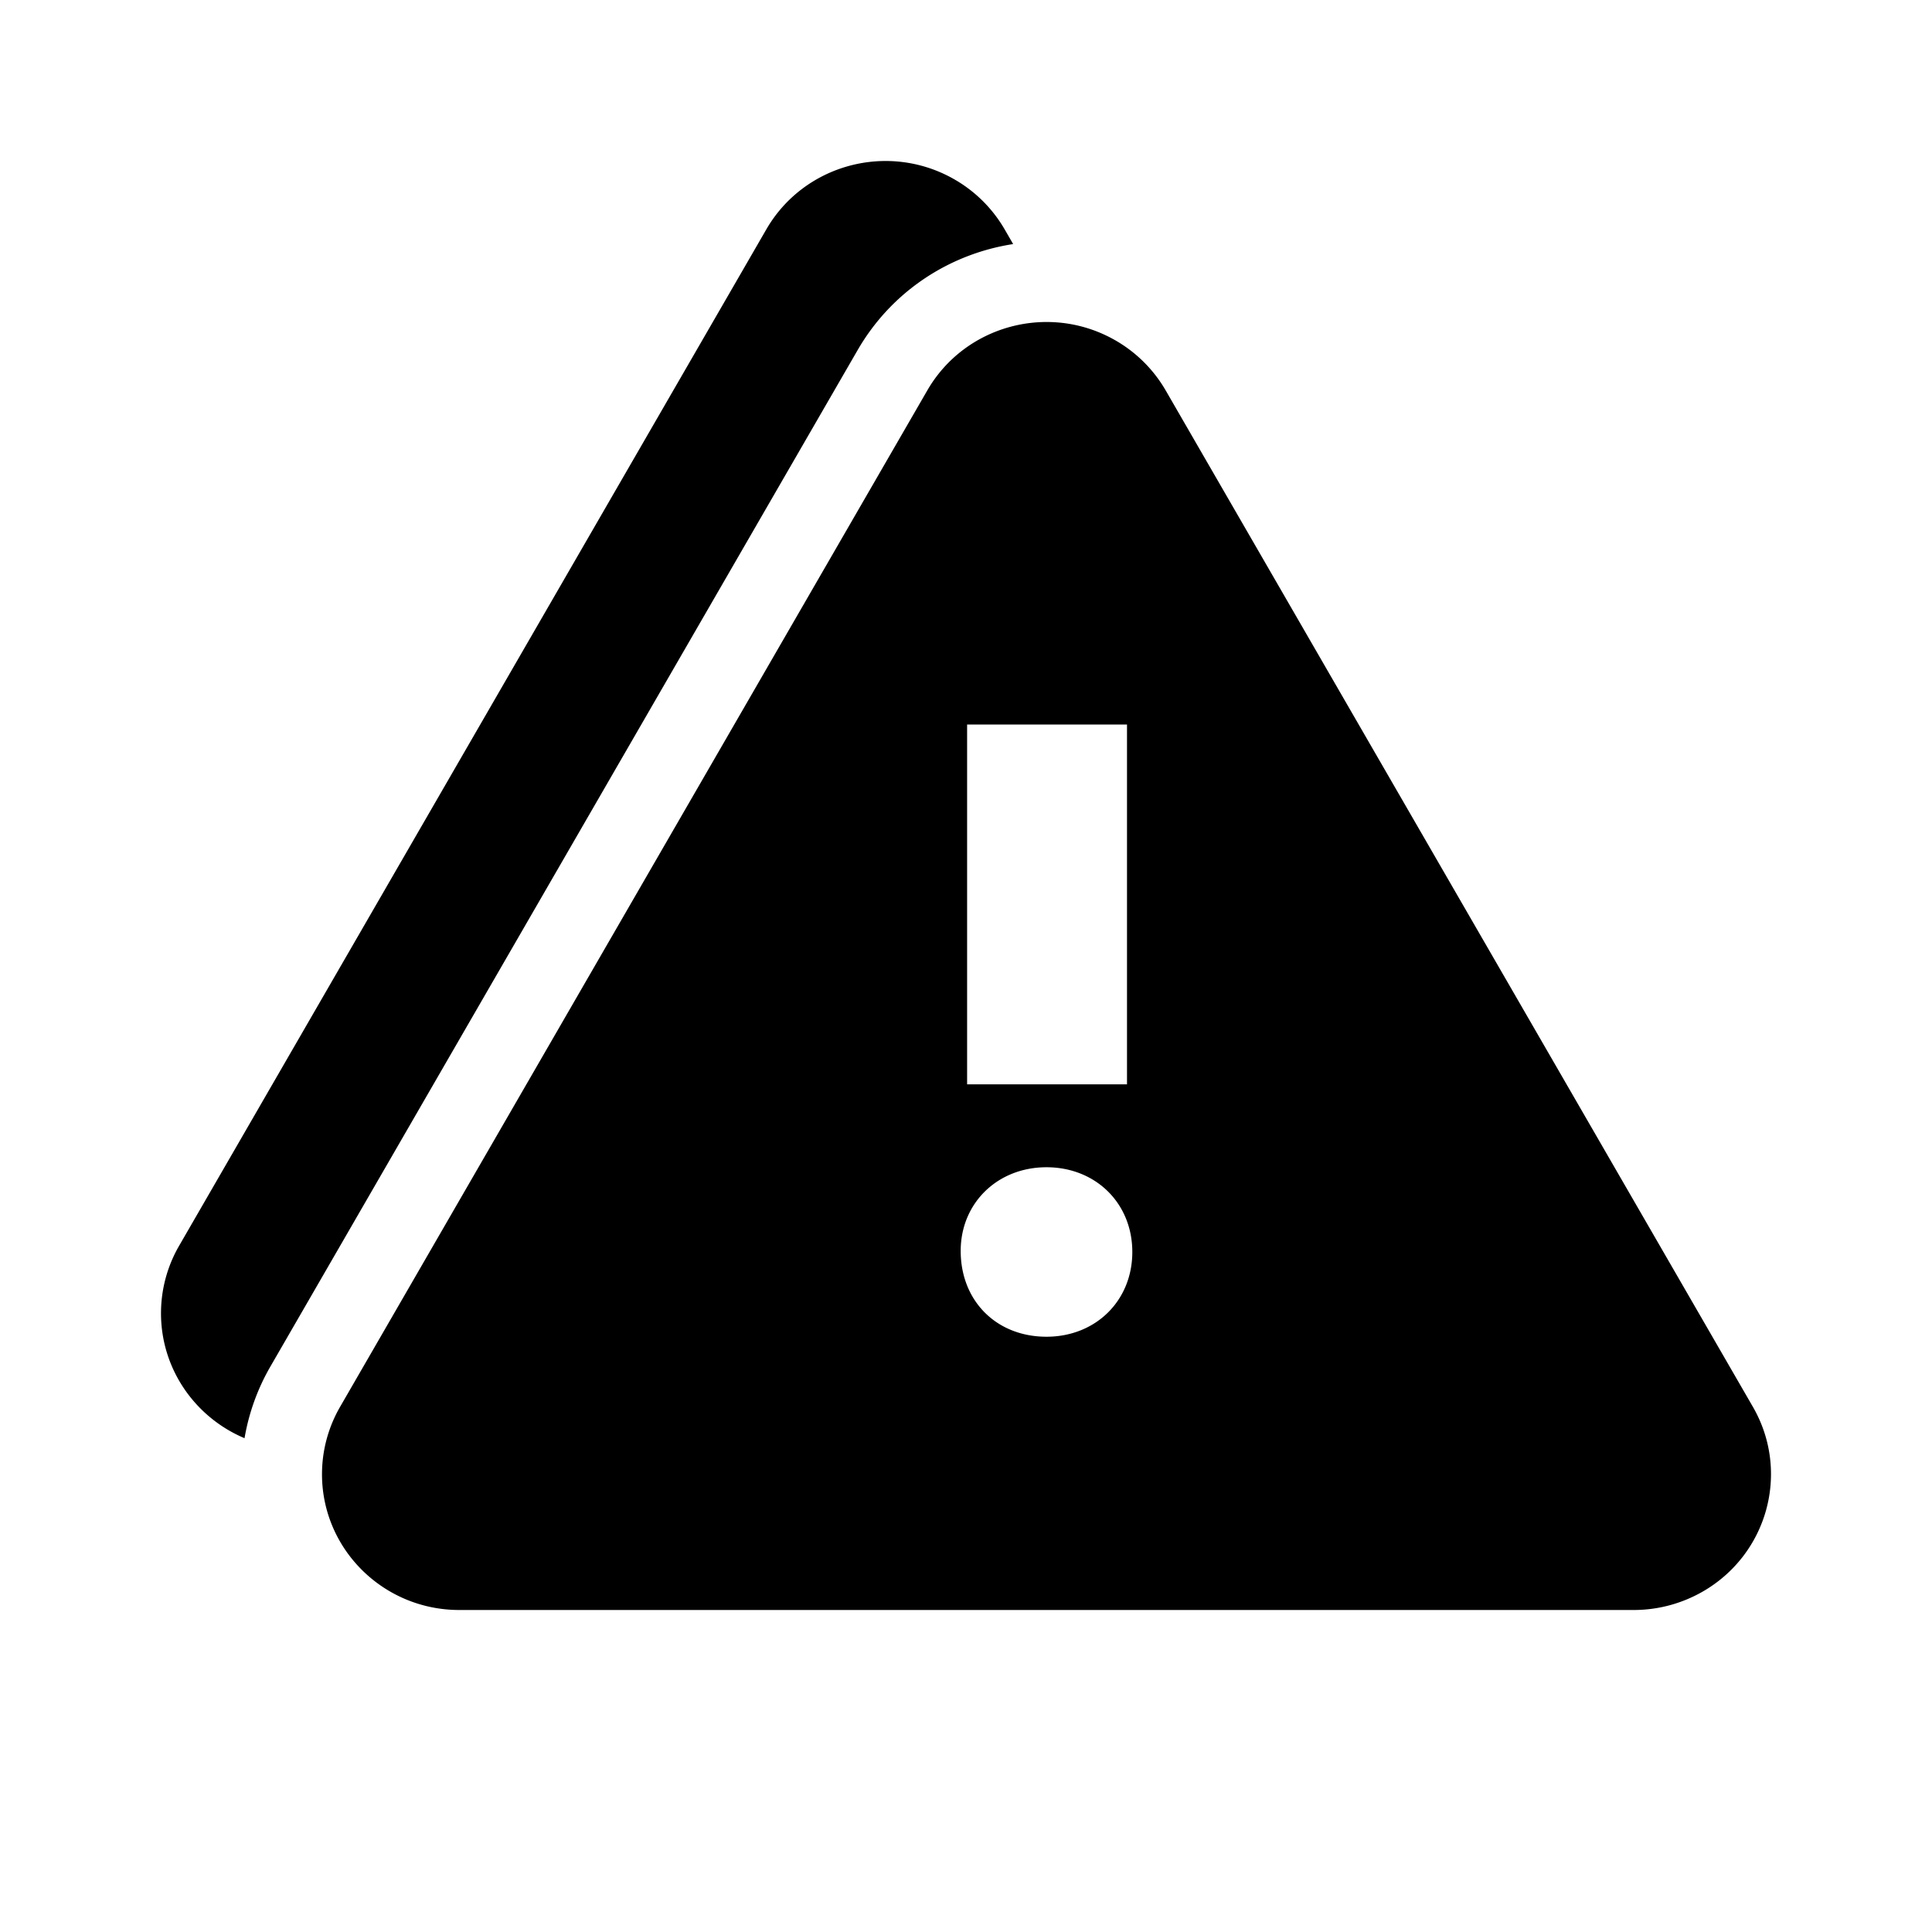 <svg xmlns="http://www.w3.org/2000/svg" width="3em" height="3em" viewBox="0 0 512 512"><path fill="currentColor" fill-rule="evenodd" d="M252.716 47.414a36.2 36.2 0 0 1 13.539 13.392l2.239 3.875c-16.7 2.576-32.132 12.376-41.227 28.12L71.655 362.15a57.1 57.1 0 0 0-6.85 18.986c-13.014-5.483-22.138-18.25-22.138-33.125a35.7 35.7 0 0 1 4.794-17.855l155.612-269.35c9.969-17.257 32.195-23.253 49.643-13.392m56.205 56.058a36.2 36.2 0 0 0-13.539-13.391c-17.447-9.861-39.673-3.866-49.643 13.391L90.127 372.823a35.7 35.7 0 0 0-4.794 17.855c0 19.876 16.291 35.988 36.385 35.988h311.224a36.7 36.7 0 0 0 18.052-4.741c17.447-9.861 23.509-31.845 13.539-49.102zM256.294 287.36h42.373V192h-42.373zm43.78 44.43c0-12.956-9.746-22.457-22.741-22.457s-22.74 9.501-22.74 22.169c0 13.244 9.45 22.744 22.74 22.744c12.995 0 22.741-9.5 22.741-22.456" clip-rule="evenodd"/></svg>